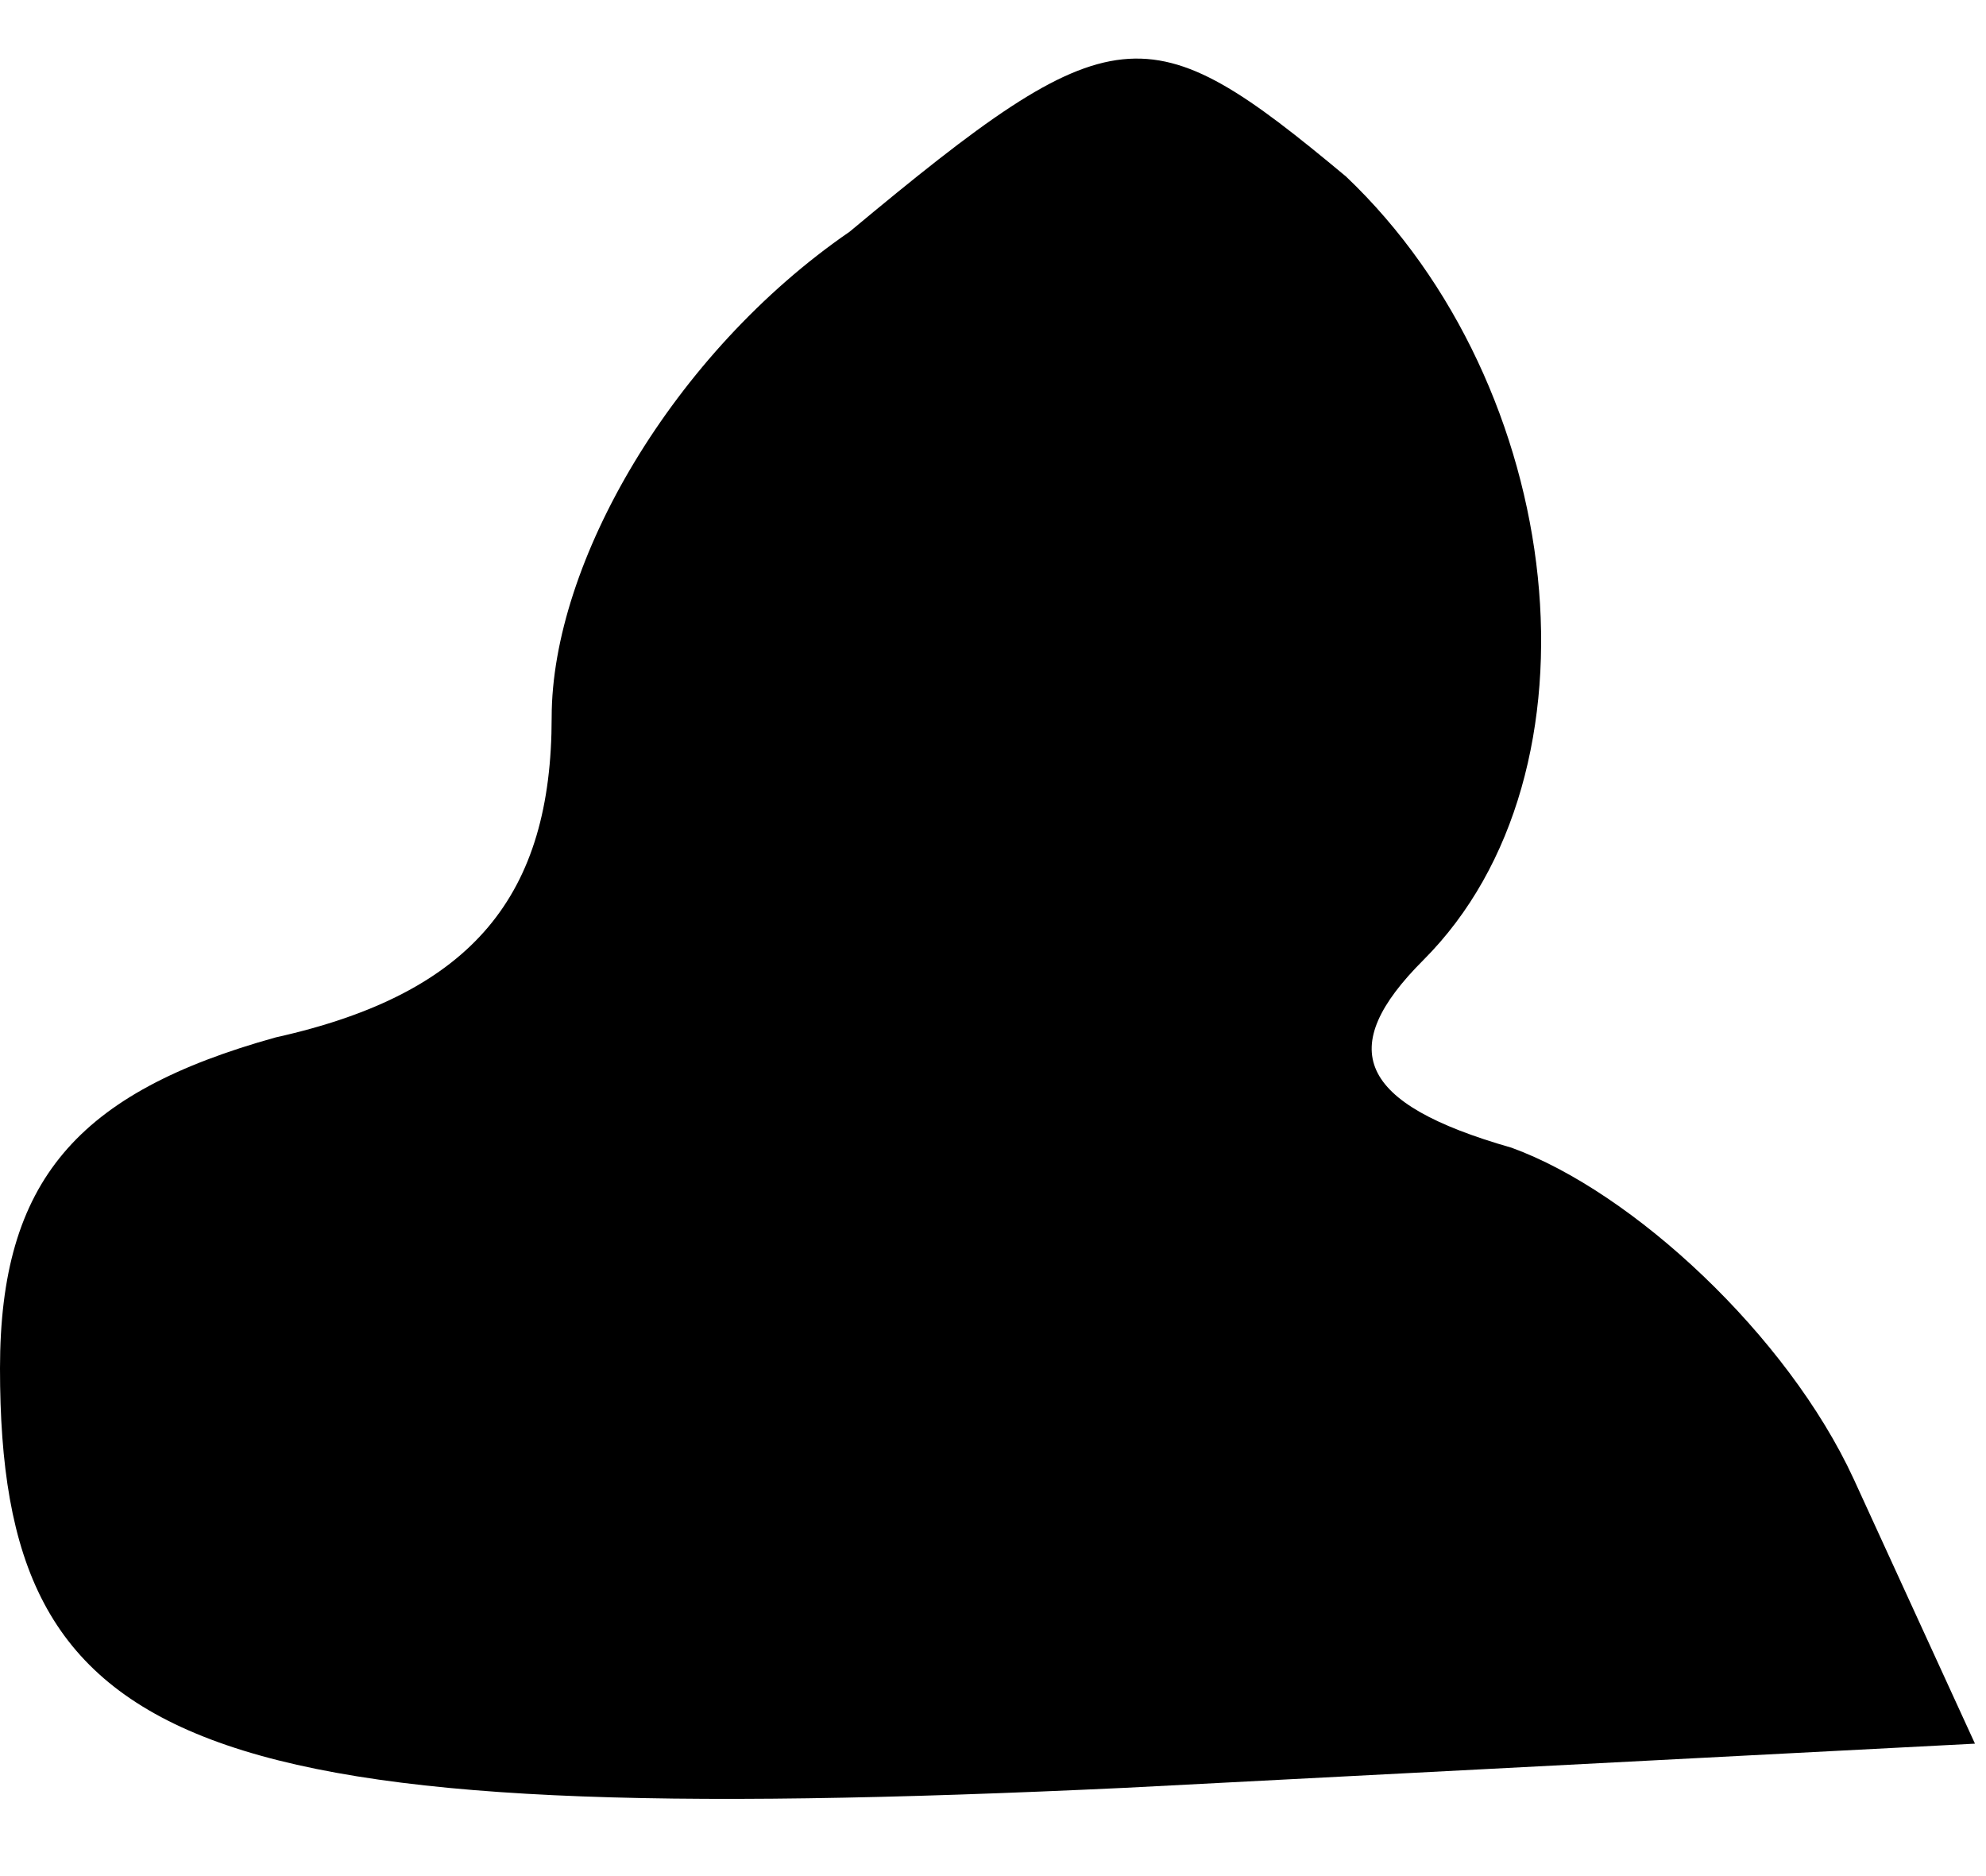 <?xml version="1.0" standalone="no"?>
<!DOCTYPE svg PUBLIC "-//W3C//DTD SVG 20010904//EN"
 "http://www.w3.org/TR/2001/REC-SVG-20010904/DTD/svg10.dtd">
<svg version="1.0" xmlns="http://www.w3.org/2000/svg"
 width="18pt" height="17pt" viewBox="0 0 18 17"
 preserveAspectRatio="xMidYMid meet">
<g transform="translate(0,17) scale(0.1,-0.1)"
fill="#000000" stroke="none">
<path fill="#000000" stroke="none" d="M77 149 c-16 -11 -27 -30 -27 -44 0
-16 -7 -25 -25 -29 -18 -5 -25 -13 -25 -30 0 -35 17 -42 102 -38 l77 4 -11 24
c-6 13 -20 26 -31 30 -14 4 -16 9 -8 17 17 17 13 52 -7 71 -18 15 -21 15 -45
-5z"/>
</g>
</svg>

